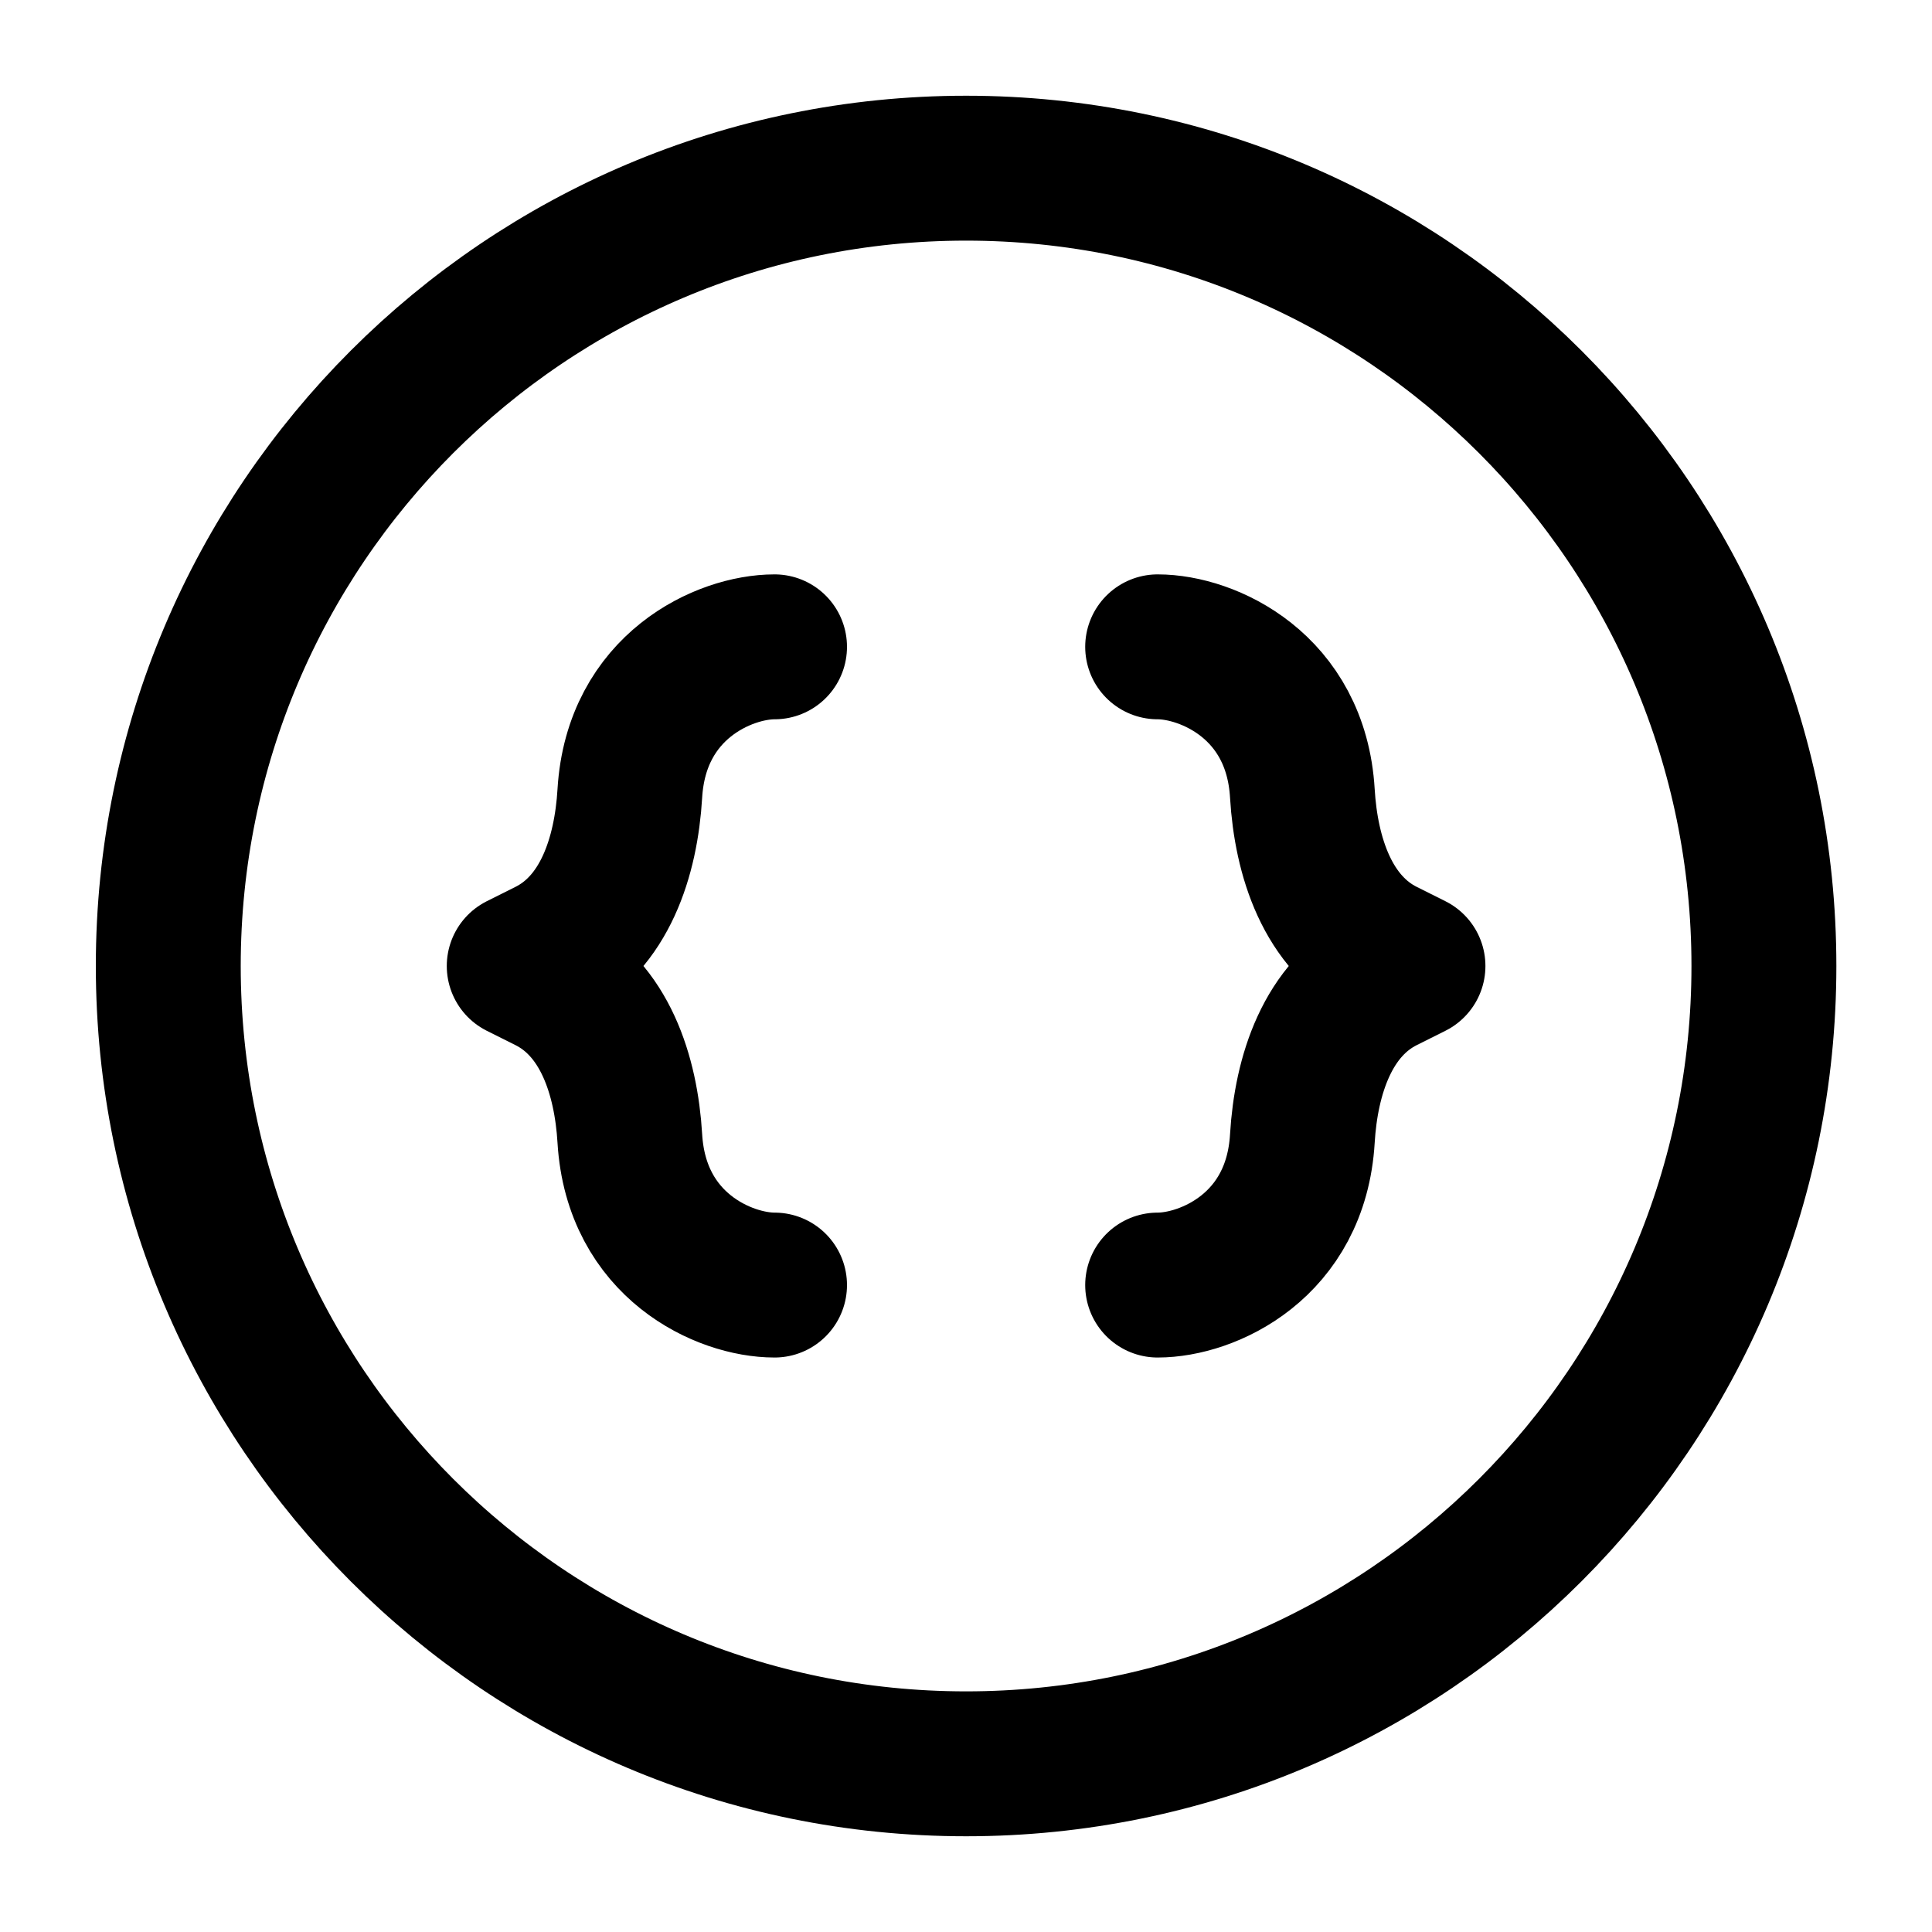 <svg width="20" height="20" viewBox="0 0 20 20" fill="none" xmlns="http://www.w3.org/2000/svg">
<g id="braces-circle-40" clip-path="url(#clip0_47_146328)">
<g id="braces-circle--interface-math-braces-sign-mathematics">
<path id="Vector 286" d="M8.018 6.696C7.503 6.696 6.587 7.098 6.52 8.213C6.481 8.87 6.26 9.558 5.671 9.852L5.375 10L5.671 10.148C6.26 10.442 6.481 11.13 6.52 11.786C6.587 12.902 7.503 13.303 8.018 13.303" stroke="black" stroke-width="1.5" stroke-linecap="round" stroke-linejoin="round"/>
<path id="Vector 287" d="M11.984 6.696C12.499 6.696 13.416 7.098 13.482 8.213C13.521 8.87 13.743 9.558 14.331 9.852L14.627 10L14.331 10.148C13.743 10.442 13.521 11.13 13.482 11.786C13.416 12.902 12.499 13.303 11.984 13.303" stroke="black" stroke-width="1.5" stroke-linecap="round" stroke-linejoin="round"/>
<path id="Vector" d="M10.001 18.259C14.562 18.259 18.26 14.561 18.26 10C18.26 5.439 14.562 1.741 10.001 1.741C5.44 1.741 1.742 5.439 1.742 10C1.742 14.561 5.44 18.259 10.001 18.259Z" stroke="black" stroke-width="1.5" stroke-linecap="round" stroke-linejoin="round"/>
</g>
</g>
<defs>
<clipPath id="clip0_47_146328">
<rect width="20" height="20" fill="white"/>
</clipPath>
</defs>
</svg>
